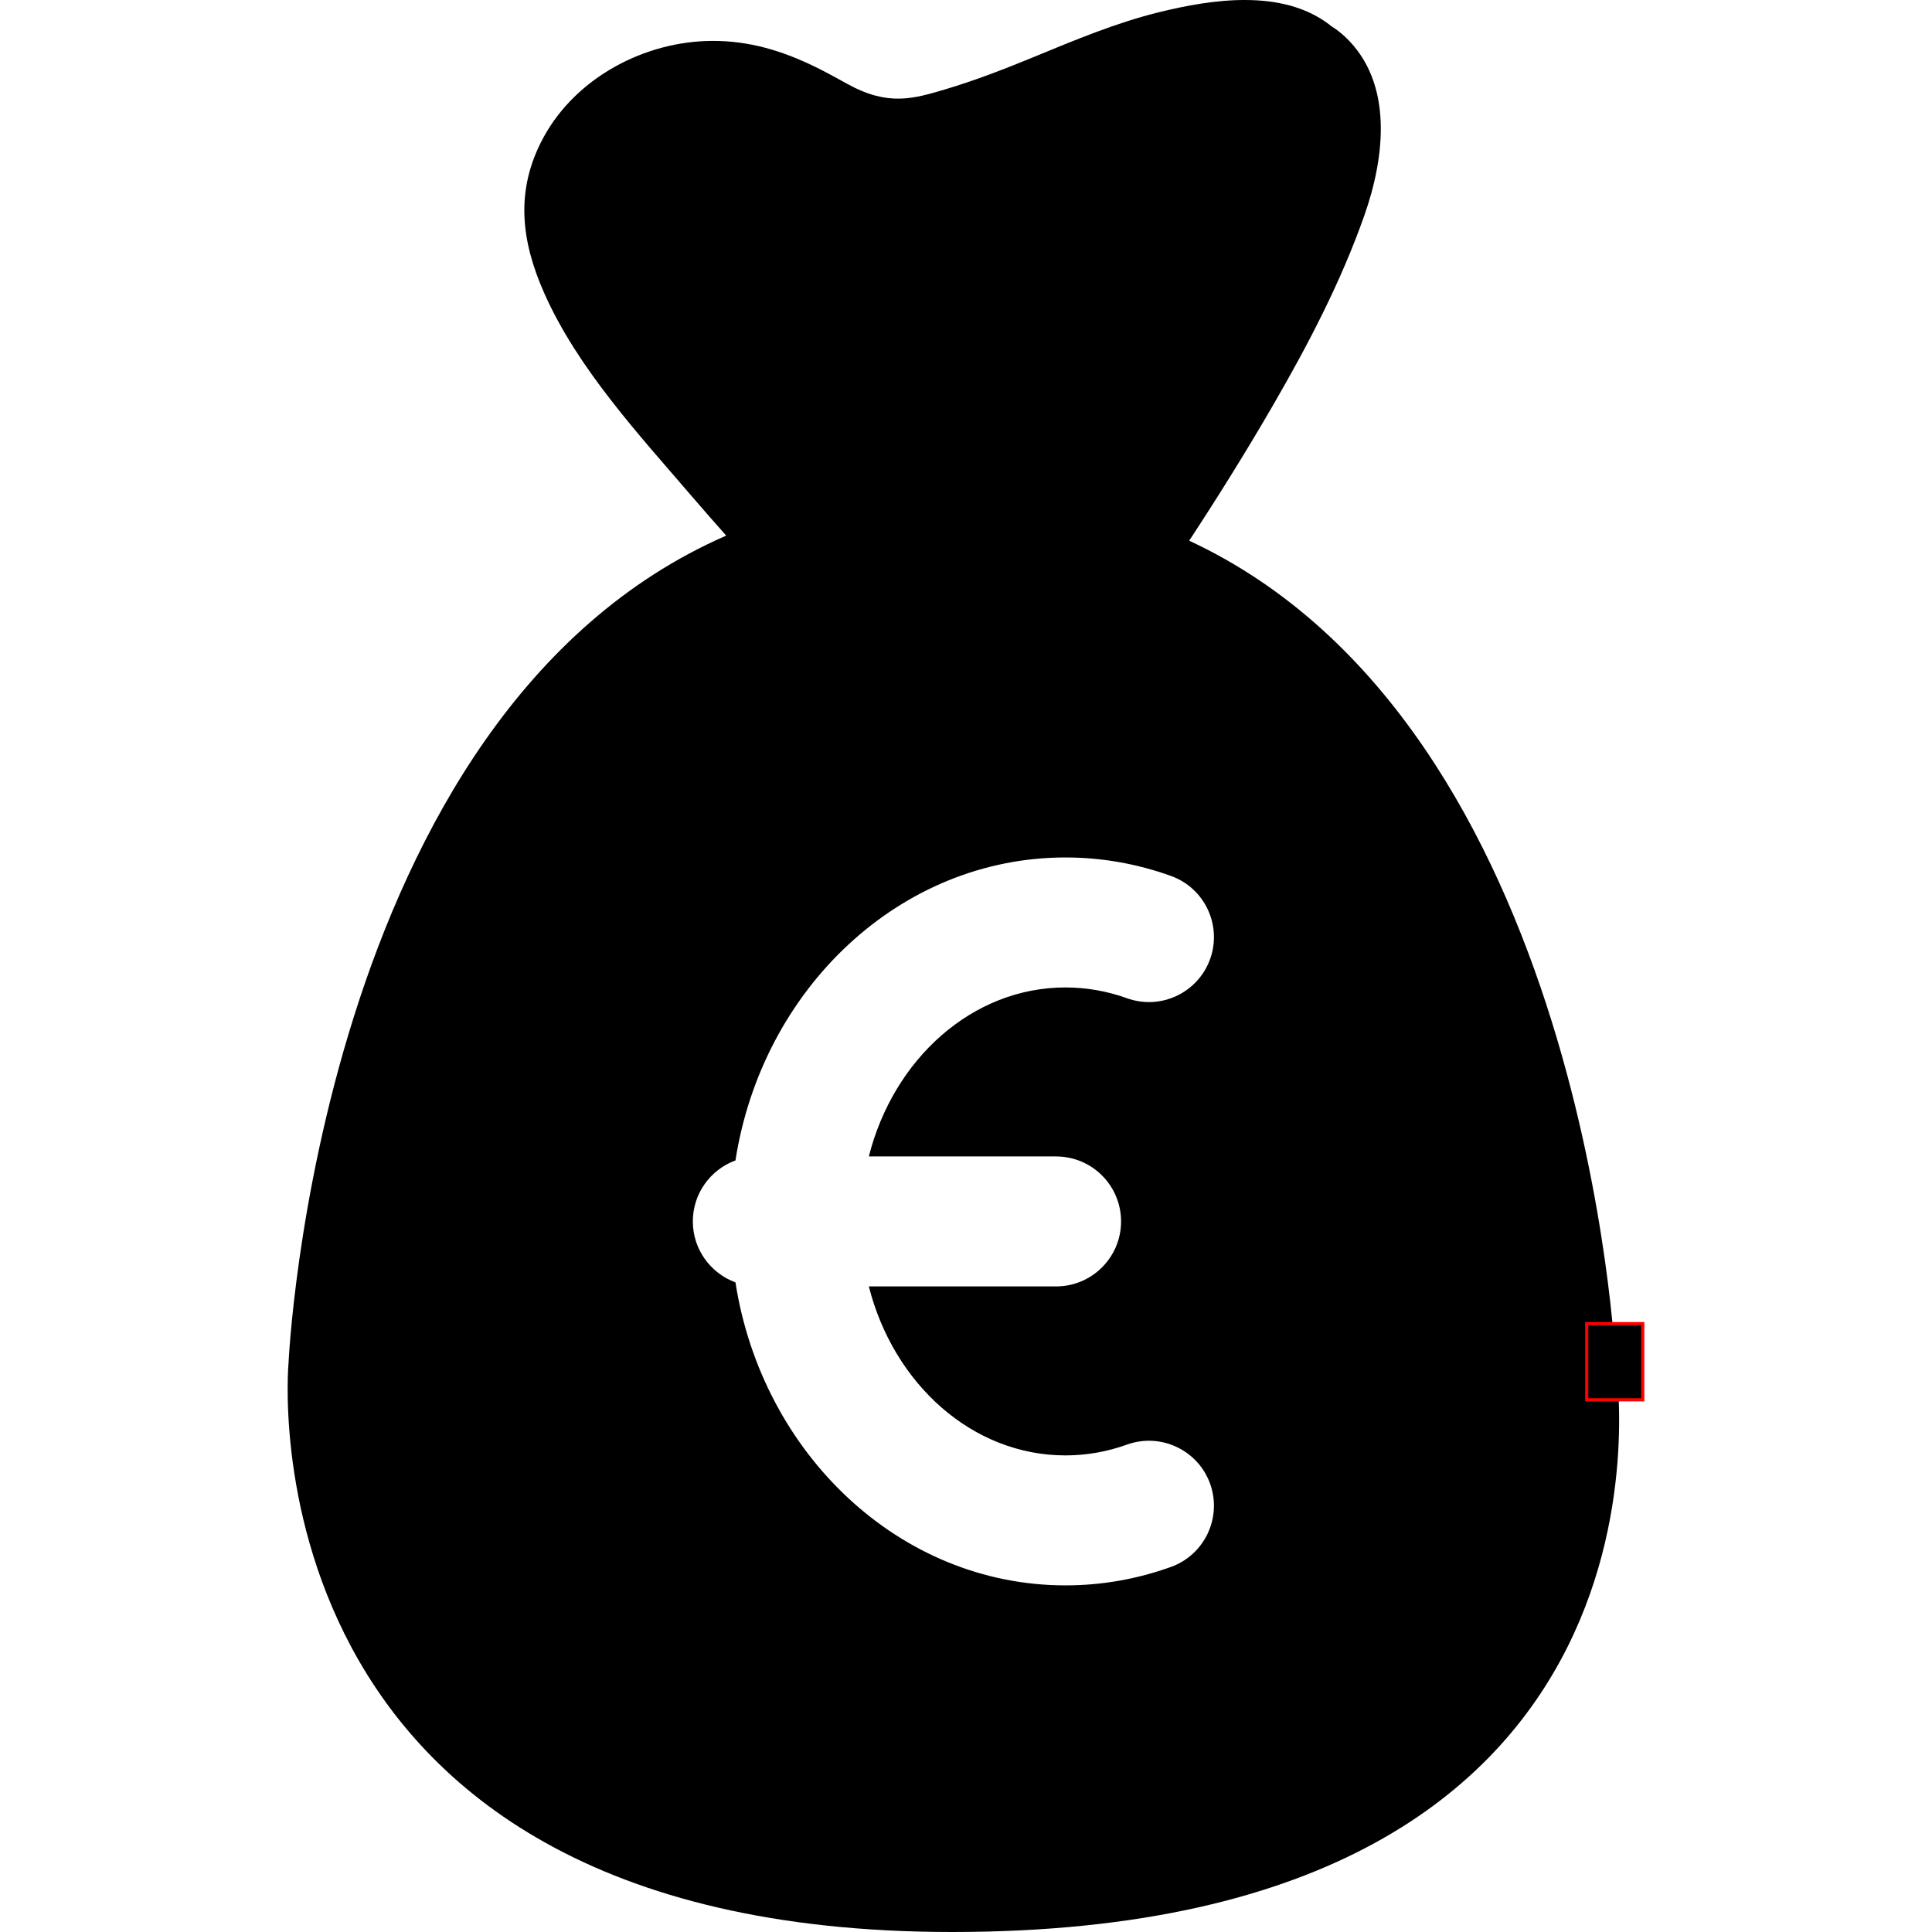 <?xml version="1.0" encoding="iso-8859-1"?>
<!-- Generator: Adobe Illustrator 18.1.1, SVG Export Plug-In . SVG Version: 6.00 Build 0)  -->
<svg version="1.1" id="Capa_1" xmlns="http://www.w3.org/2000/svg" xmlns:xlink="http://www.w3.org/1999/xlink" x="0px" y="0px"
	 viewBox="0 0 611.997 611.997" style="enable-background:new 0 0 611.997 611.997;" xml:space="preserve">
<g>
	<path d="M511.766,431.786c0,0-8.922-201.811-135.07-260.51c9.252-14.1,18.178-28.427,26.625-43.017
		c11.12-19.208,21.525-39.135,28.899-60.117c6.367-18.113,9.368-41.887-6.136-56.494c-1.368-1.286-2.842-2.405-4.387-3.366
		c-0.299-0.236-0.59-0.487-0.896-0.716C405.864-3.551,383.893-0.253,367.2,3.854c-13.717,3.372-26.819,8.891-39.844,14.25
		c-9.109,3.749-18.356,7.338-27.794,10.154c-10.101,3.007-18.164,5.486-31.058-1.625c-3.36-1.854-6.699-3.715-10.15-5.399
		c-10.487-5.129-20.945-8.323-32.722-8.279c-21.399,0.073-43.2,11.615-53.507,30.641c-9.08,16.762-7.027,32.817,0.291,49.304
		c10.567,23.817,29.964,44.77,46.742,64.326c3.588,4.178,7.219,8.323,10.88,12.44c-129.553,56.516-138.64,262.119-138.64,262.119
		S74.586,611.997,301.58,611.997C540.961,612.001,511.766,431.786,511.766,431.786z M334.531,366.326
		c11.363,0,20.588,9.206,20.588,20.586c0,11.36-9.227,20.585-20.588,20.585H275.22c7.825,30.873,32.769,53.529,62.285,53.529
		c6.632,0,13.173-1.148,19.457-3.416c10.698-3.856,22.5,1.687,26.36,12.379c3.848,10.701-1.701,22.492-12.385,26.358
		c-10.775,3.885-22.019,5.85-33.429,5.85c-52.417,0-96.052-41.574-104.539-95.981c-7.866-2.888-13.5-10.438-13.5-19.304
		c0-8.89,5.634-16.439,13.5-19.324c8.487-54.404,52.122-95.971,104.539-95.971c11.411,0,22.655,1.975,33.429,5.857
		c10.684,3.848,16.233,15.648,12.385,26.339c-3.863,10.7-15.655,16.249-26.36,12.385c-6.282-2.259-12.824-3.406-19.457-3.406
		c-29.515,0-54.461,22.648-62.285,53.531h59.311V366.326z"/>
	<rect x="502.624" y="419.278" style="stroke:#FF0000;stroke-miterlimit:10;" width="17.756" height="24.135"/>
</g>
<g>
</g>
<g>
</g>
<g>
</g>
<g>
</g>
<g>
</g>
<g>
</g>
<g>
</g>
<g>
</g>
<g>
</g>
<g>
</g>
<g>
</g>
<g>
</g>
<g>
</g>
<g>
</g>
<g>
</g>
</svg>
